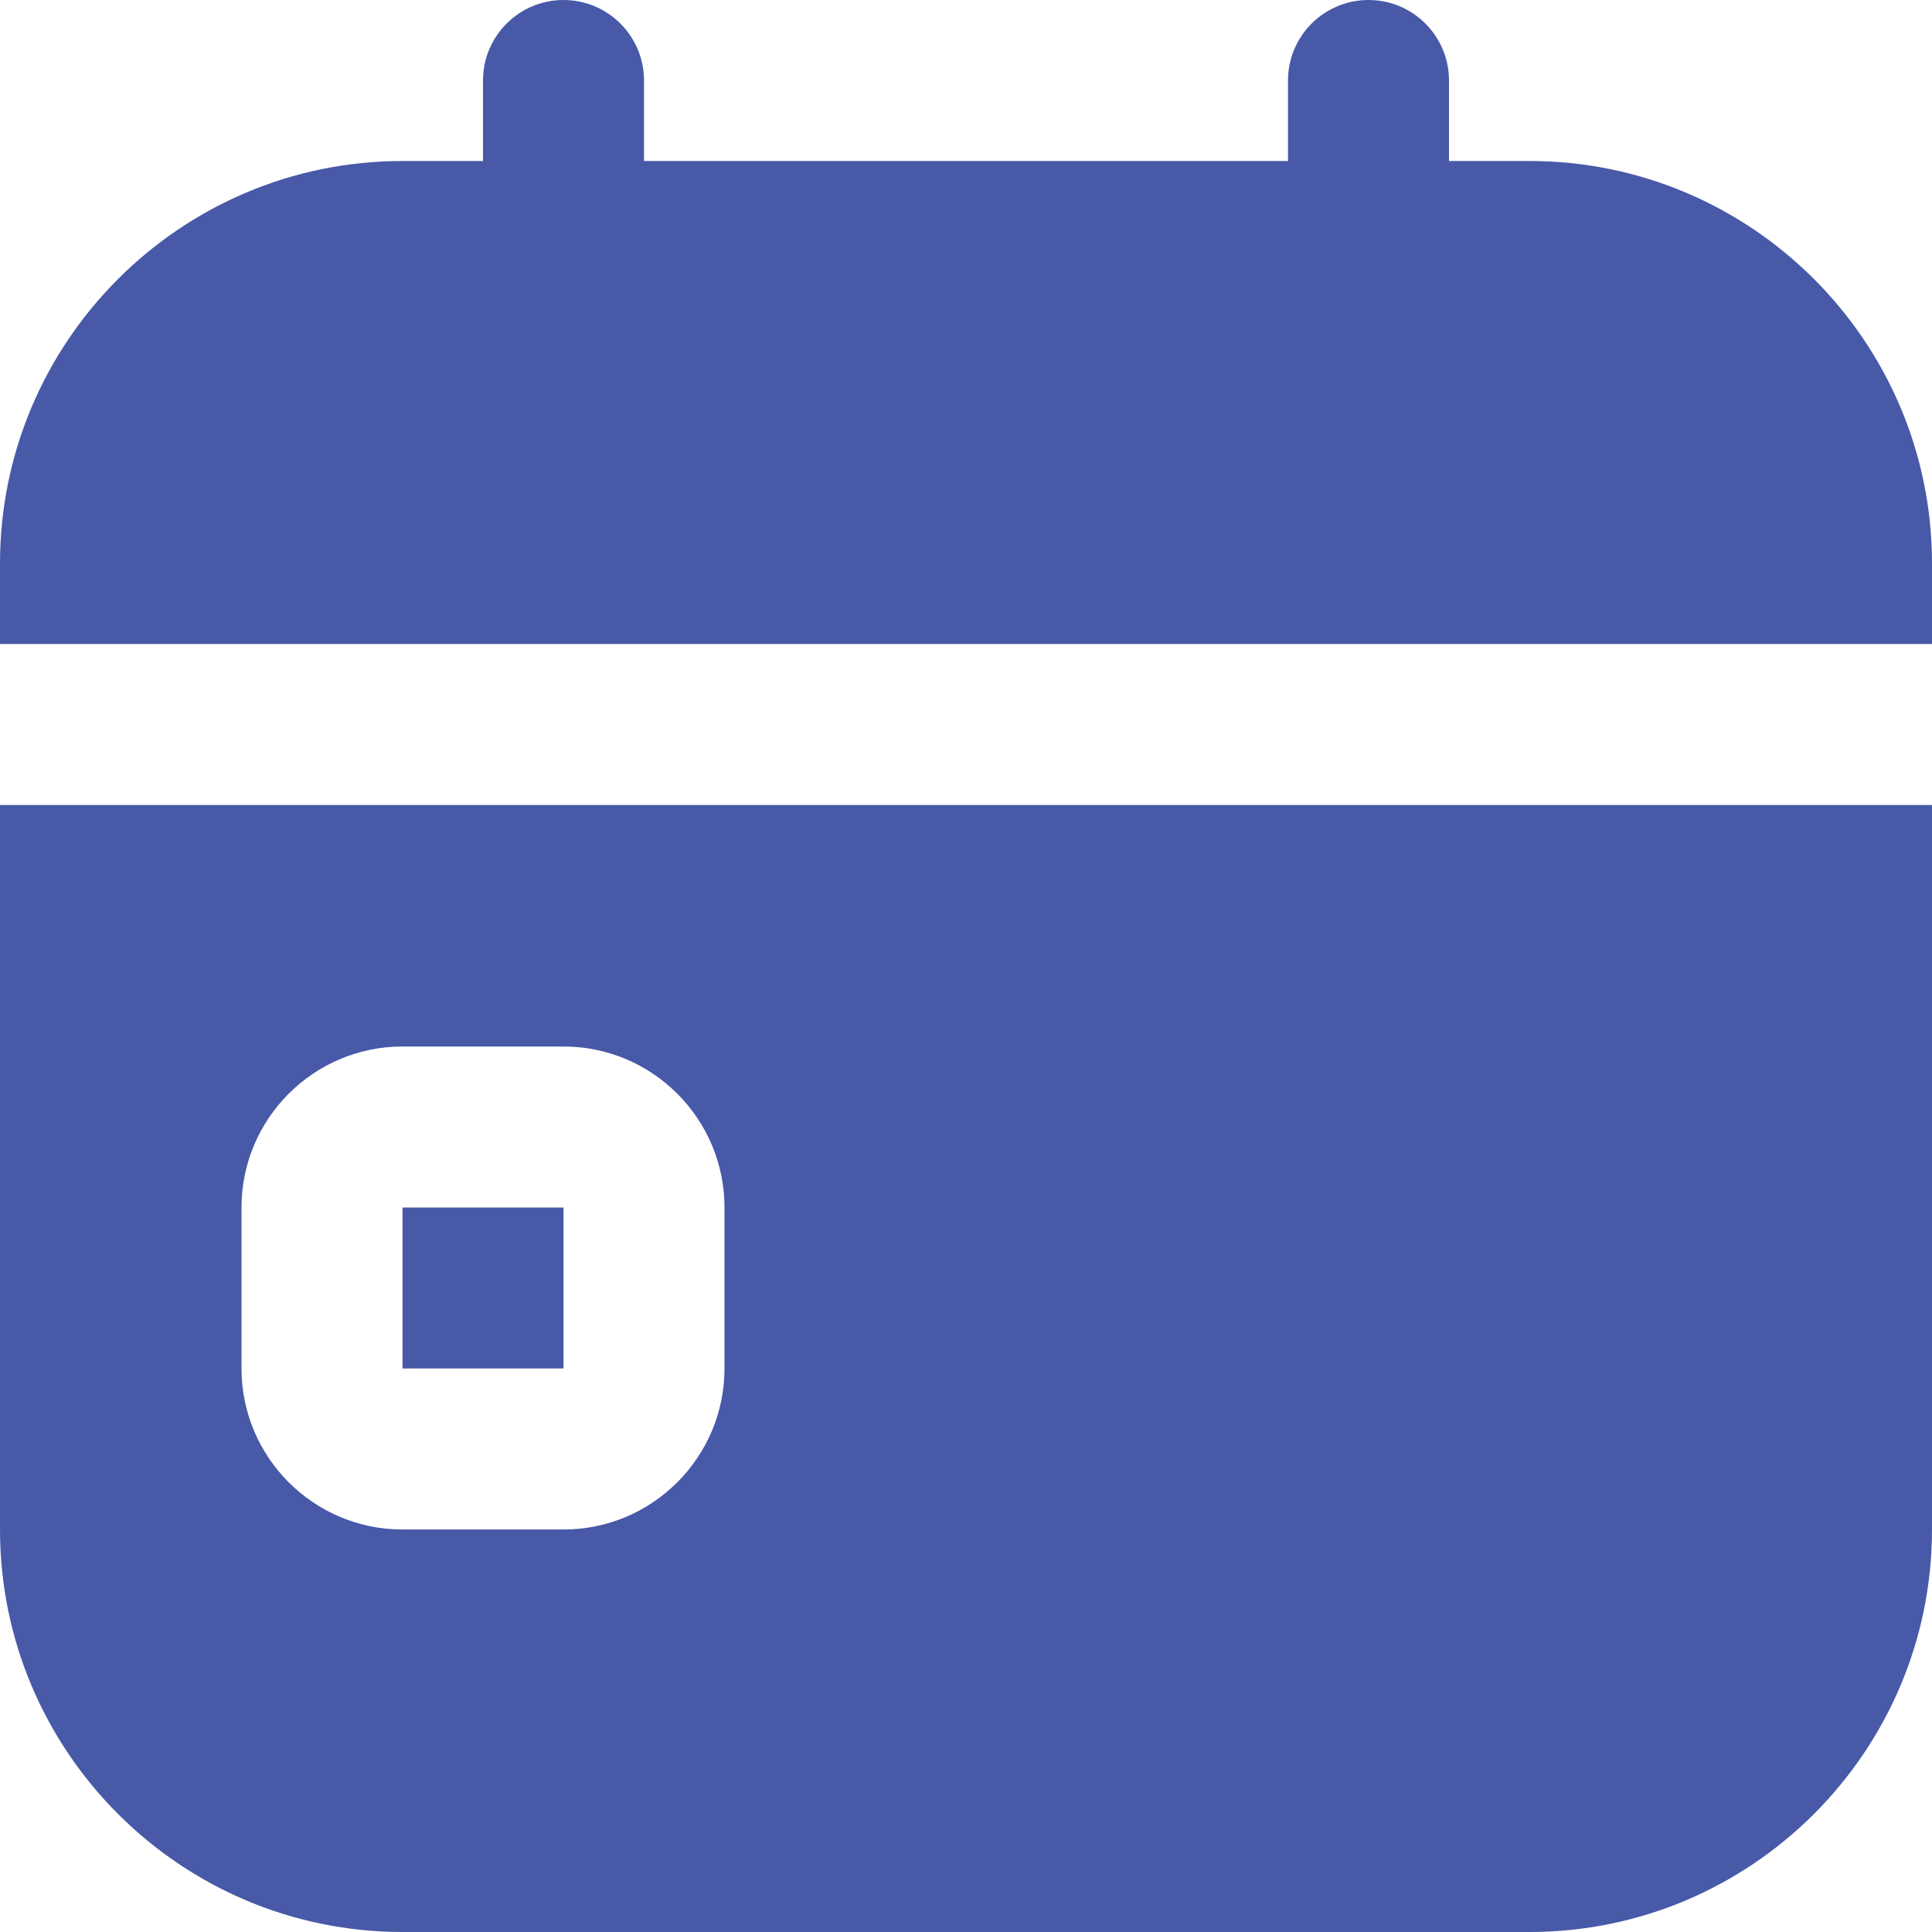 <svg xmlns="http://www.w3.org/2000/svg" id="Layer_1" data-name="Layer 1" viewBox="0 0 24 24" width="16" height="16" version="1.1" xmlns:xlink="http://www.w3.org/1999/xlink" xmlns:svgjs="http://svgjs.dev/svgjs"><g width="100%" height="100%" transform="matrix(1,0,0,1,0,0)"><path d="m0,19c0,2.757,2.243,5,5,5h14c2.757,0,5-2.243,5-5v-9H0v9Zm3-4c0-1.103.897-2,2-2h2c1.103,0,2,.897,2,2v2c0,1.103-.897,2-2,2h-2c-1.103,0-2-.897-2-2v-2Zm4.001,2h-2.001v-2h2v2ZM24,7v1H0v-1C0,4.243,2.243,2,5,2h1v-1c0-.552.448-1,1-1s1,.448,1,1v1h8v-1c0-.552.448-1,1-1s1,.448,1,1v1h1c2.757,0,5,2.243,5,5Z" fill="#4859a8" fill-opacity="1" data-original-color="#000000ff" stroke="none" stroke-opacity="1"></path></g></svg>